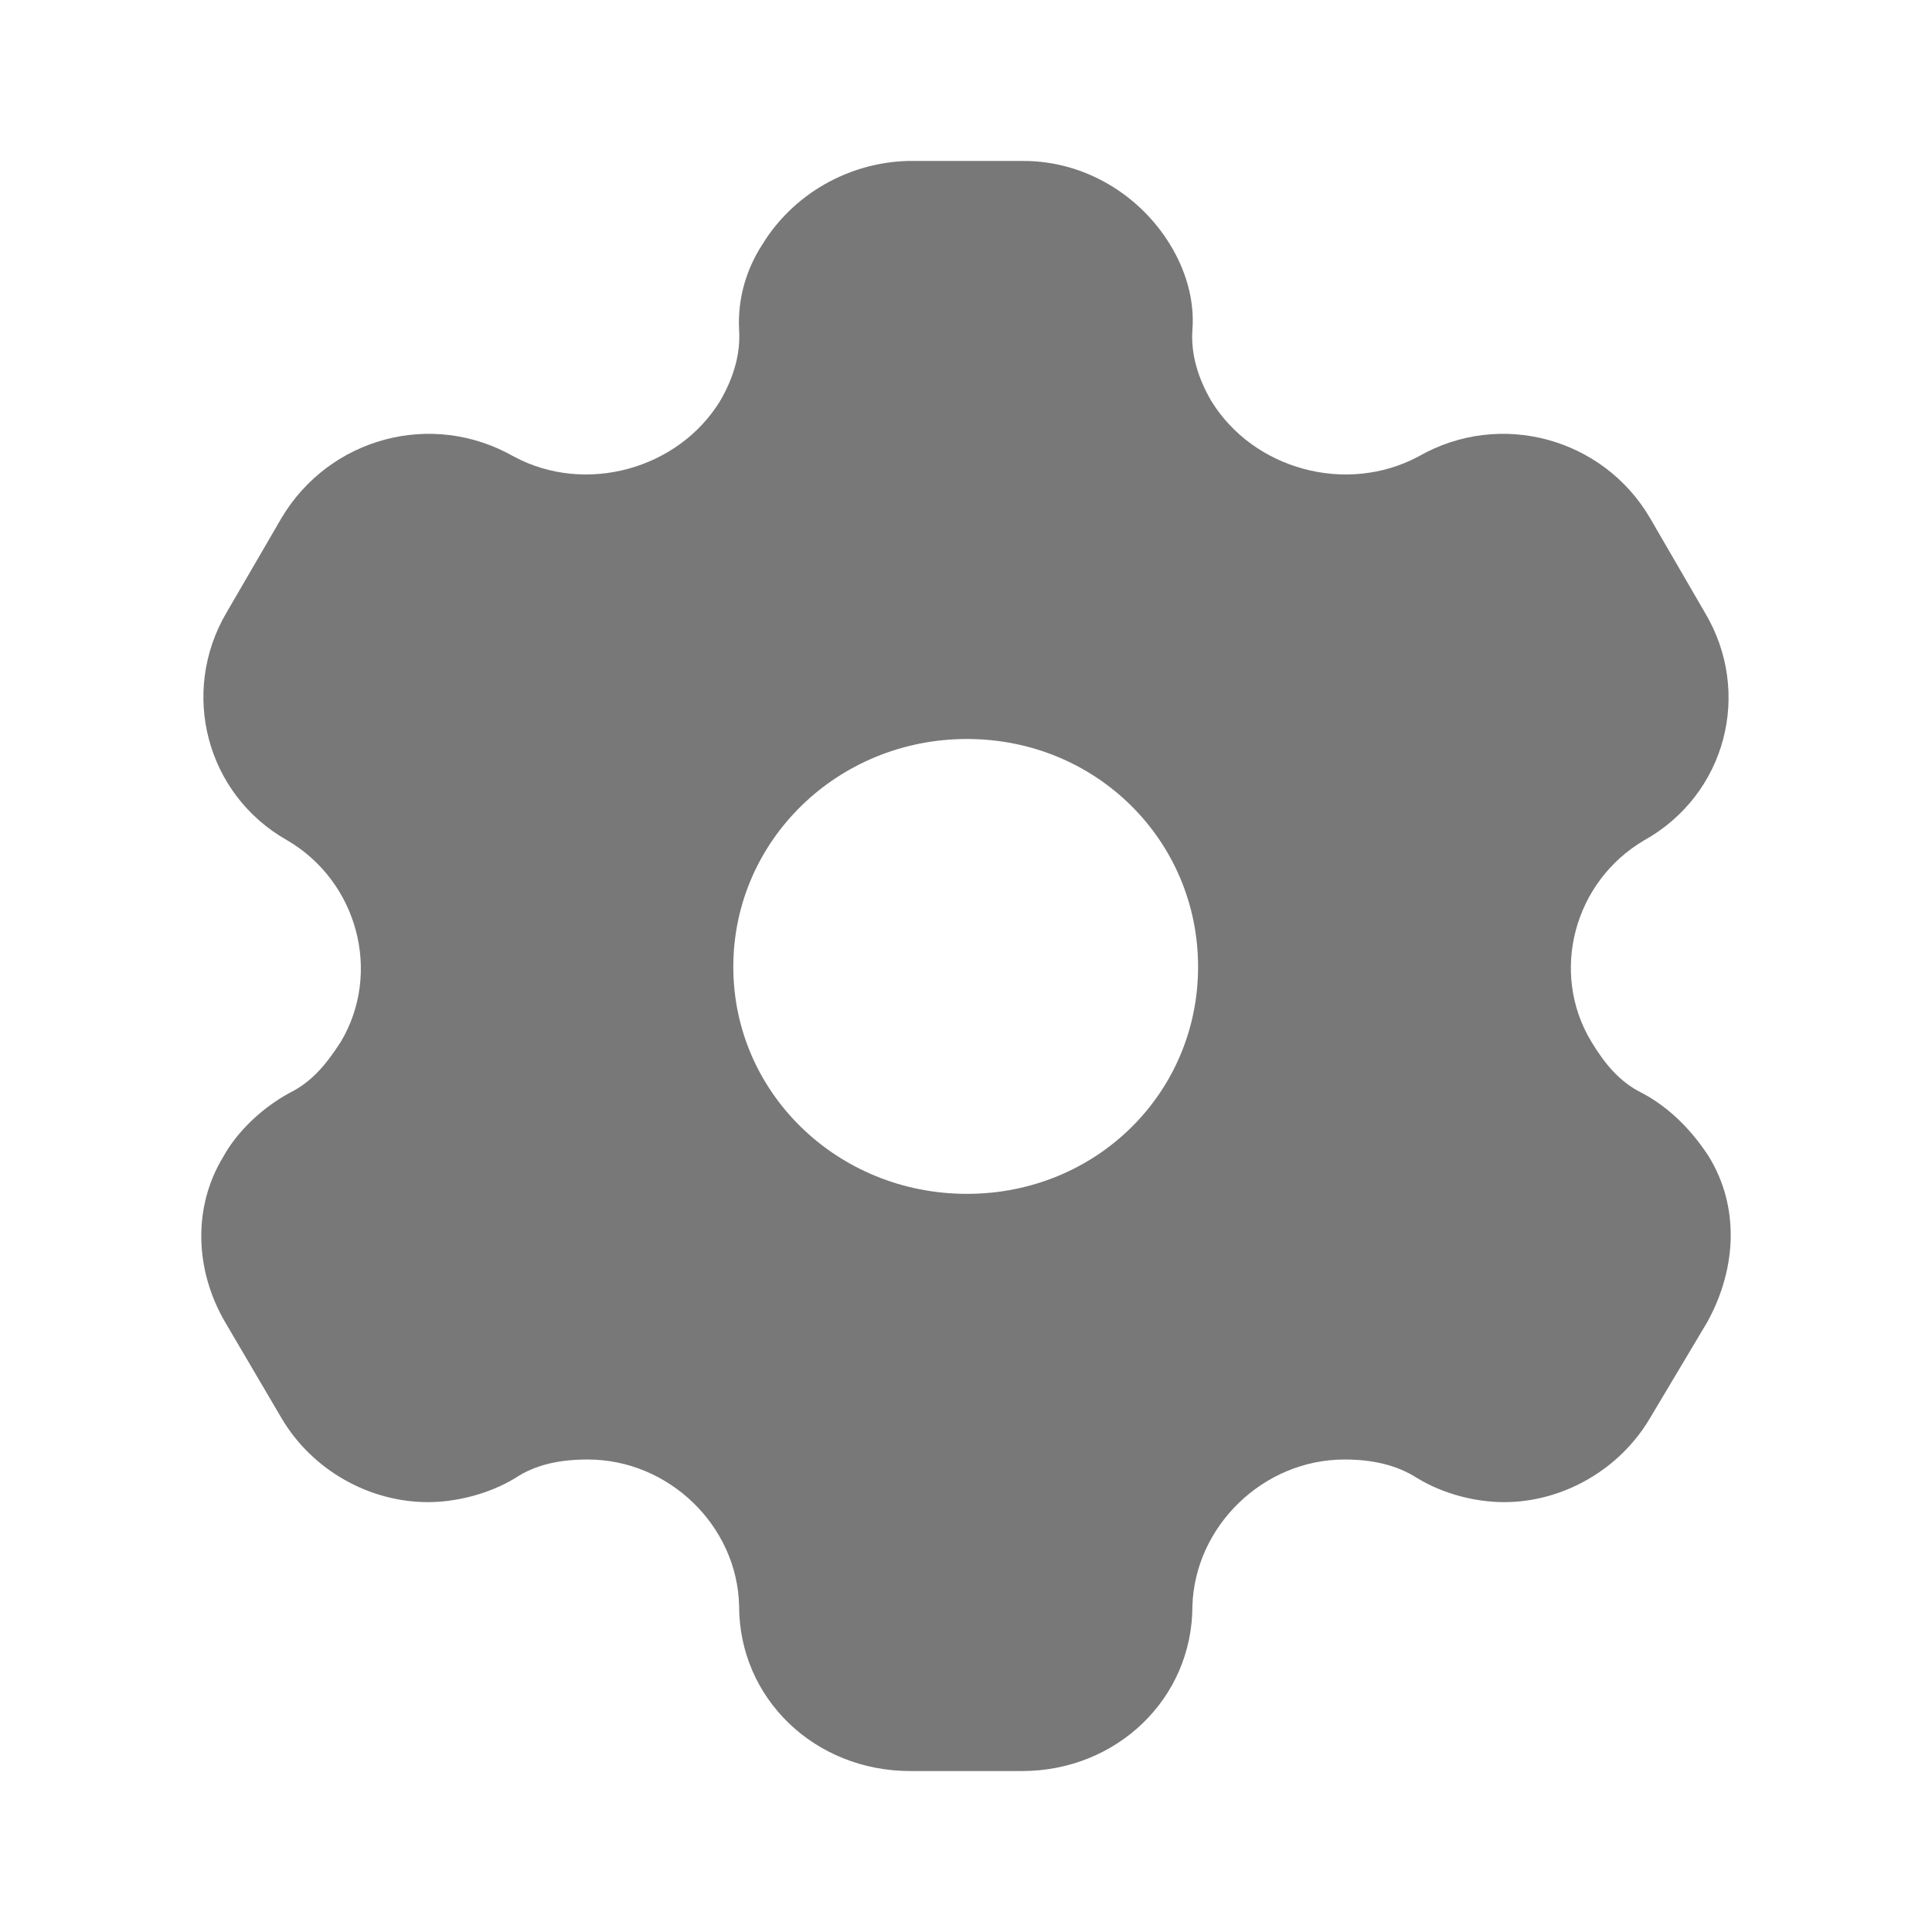<svg width="16" height="16" viewBox="0 0 16 16" fill="none" xmlns="http://www.w3.org/2000/svg">
    <path fill-rule="evenodd" clip-rule="evenodd" d="M13.601 9.053C13.84 9.18 14.024 9.38 14.153 9.58C14.405 9.993 14.385 10.5 14.14 10.947L13.663 11.747C13.411 12.173 12.941 12.44 12.457 12.44C12.219 12.44 11.953 12.373 11.735 12.24C11.558 12.127 11.353 12.087 11.135 12.087C10.461 12.087 9.895 12.64 9.875 13.3C9.875 14.067 9.248 14.667 8.464 14.667H7.538C6.748 14.667 6.121 14.067 6.121 13.3C6.107 12.64 5.542 12.087 4.867 12.087C4.642 12.087 4.438 12.127 4.268 12.24C4.05 12.373 3.777 12.44 3.545 12.44C3.055 12.44 2.585 12.173 2.333 11.747L1.863 10.947C1.611 10.513 1.597 9.993 1.849 9.58C1.958 9.38 2.162 9.18 2.394 9.053C2.585 8.96 2.707 8.807 2.823 8.627C3.164 8.053 2.96 7.3 2.38 6.96C1.706 6.58 1.488 5.733 1.876 5.073L2.333 4.287C2.728 3.627 3.573 3.393 4.254 3.78C4.847 4.1 5.617 3.887 5.964 3.32C6.073 3.133 6.134 2.933 6.121 2.733C6.107 2.473 6.182 2.227 6.312 2.027C6.564 1.613 7.02 1.347 7.517 1.333H8.478C8.982 1.333 9.439 1.613 9.691 2.027C9.813 2.227 9.895 2.473 9.875 2.733C9.861 2.933 9.922 3.133 10.031 3.32C10.379 3.887 11.149 4.1 11.748 3.78C12.423 3.393 13.274 3.627 13.663 4.287L14.119 5.073C14.514 5.733 14.296 6.58 13.615 6.96C13.036 7.3 12.832 8.053 13.179 8.627C13.288 8.807 13.411 8.96 13.601 9.053ZM6.073 8.007C6.073 9.053 6.938 9.887 8.008 9.887C9.078 9.887 9.922 9.053 9.922 8.007C9.922 6.96 9.078 6.12 8.008 6.12C6.938 6.12 6.073 6.96 6.073 8.007Z" fill="#787878"/>
</svg>
